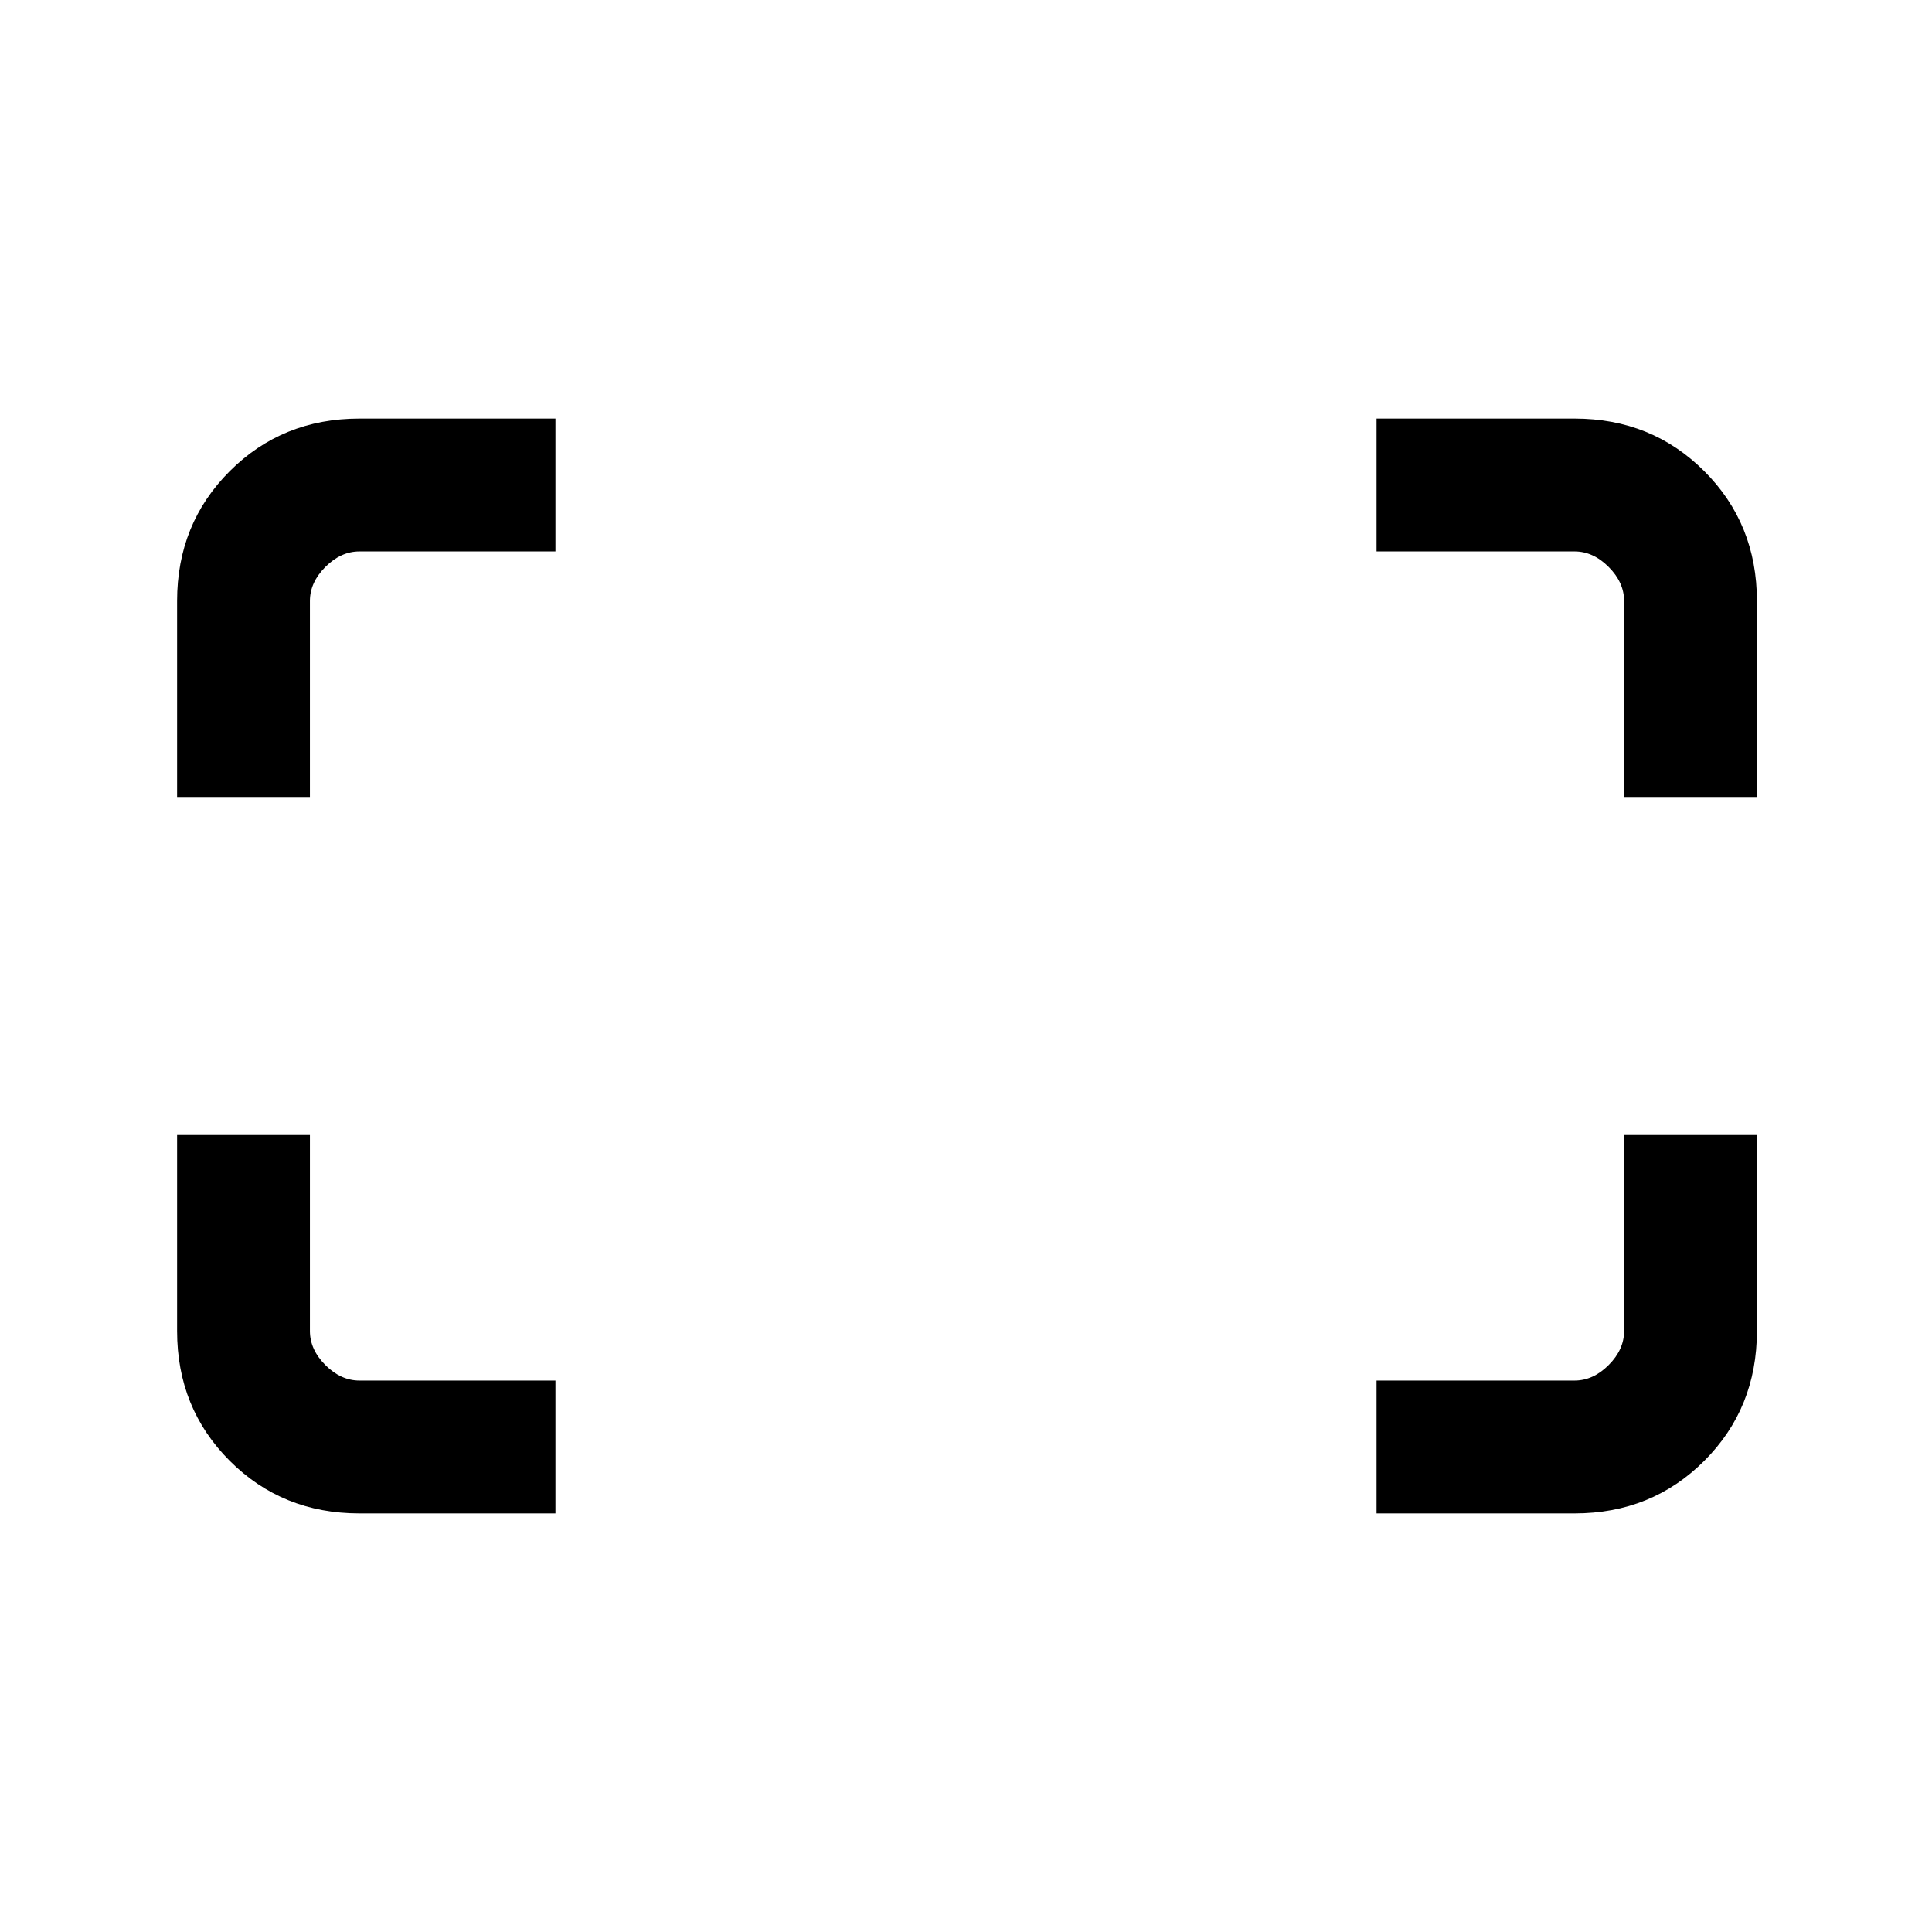<svg xmlns="http://www.w3.org/2000/svg" height="24" viewBox="0 -960 960 960" width="24"><path d="M807-564v-97.38q0-9.24-7.69-16.93-7.69-7.69-16.93-7.69H684v-66h98.38q38.35 0 64.48 26.14Q873-699.73 873-661.38V-564h-66Zm-719 0v-97.38q0-38.35 26.14-64.48Q140.27-752 178.62-752H276v66h-97.38q-9.24 0-16.93 7.69-7.69 7.69-7.69 16.93V-564H88Zm596 356v-66h98.38q9.24 0 16.93-7.69 7.69-7.69 7.69-16.93V-396h66v97.38q0 38.35-26.14 64.48Q820.73-208 782.38-208H684Zm-505.38 0q-38.35 0-64.48-26.14Q88-260.27 88-298.62V-396h66v97.38q0 9.24 7.69 16.93 7.69 7.69 16.93 7.69H276v66h-97.38Z"/></svg>